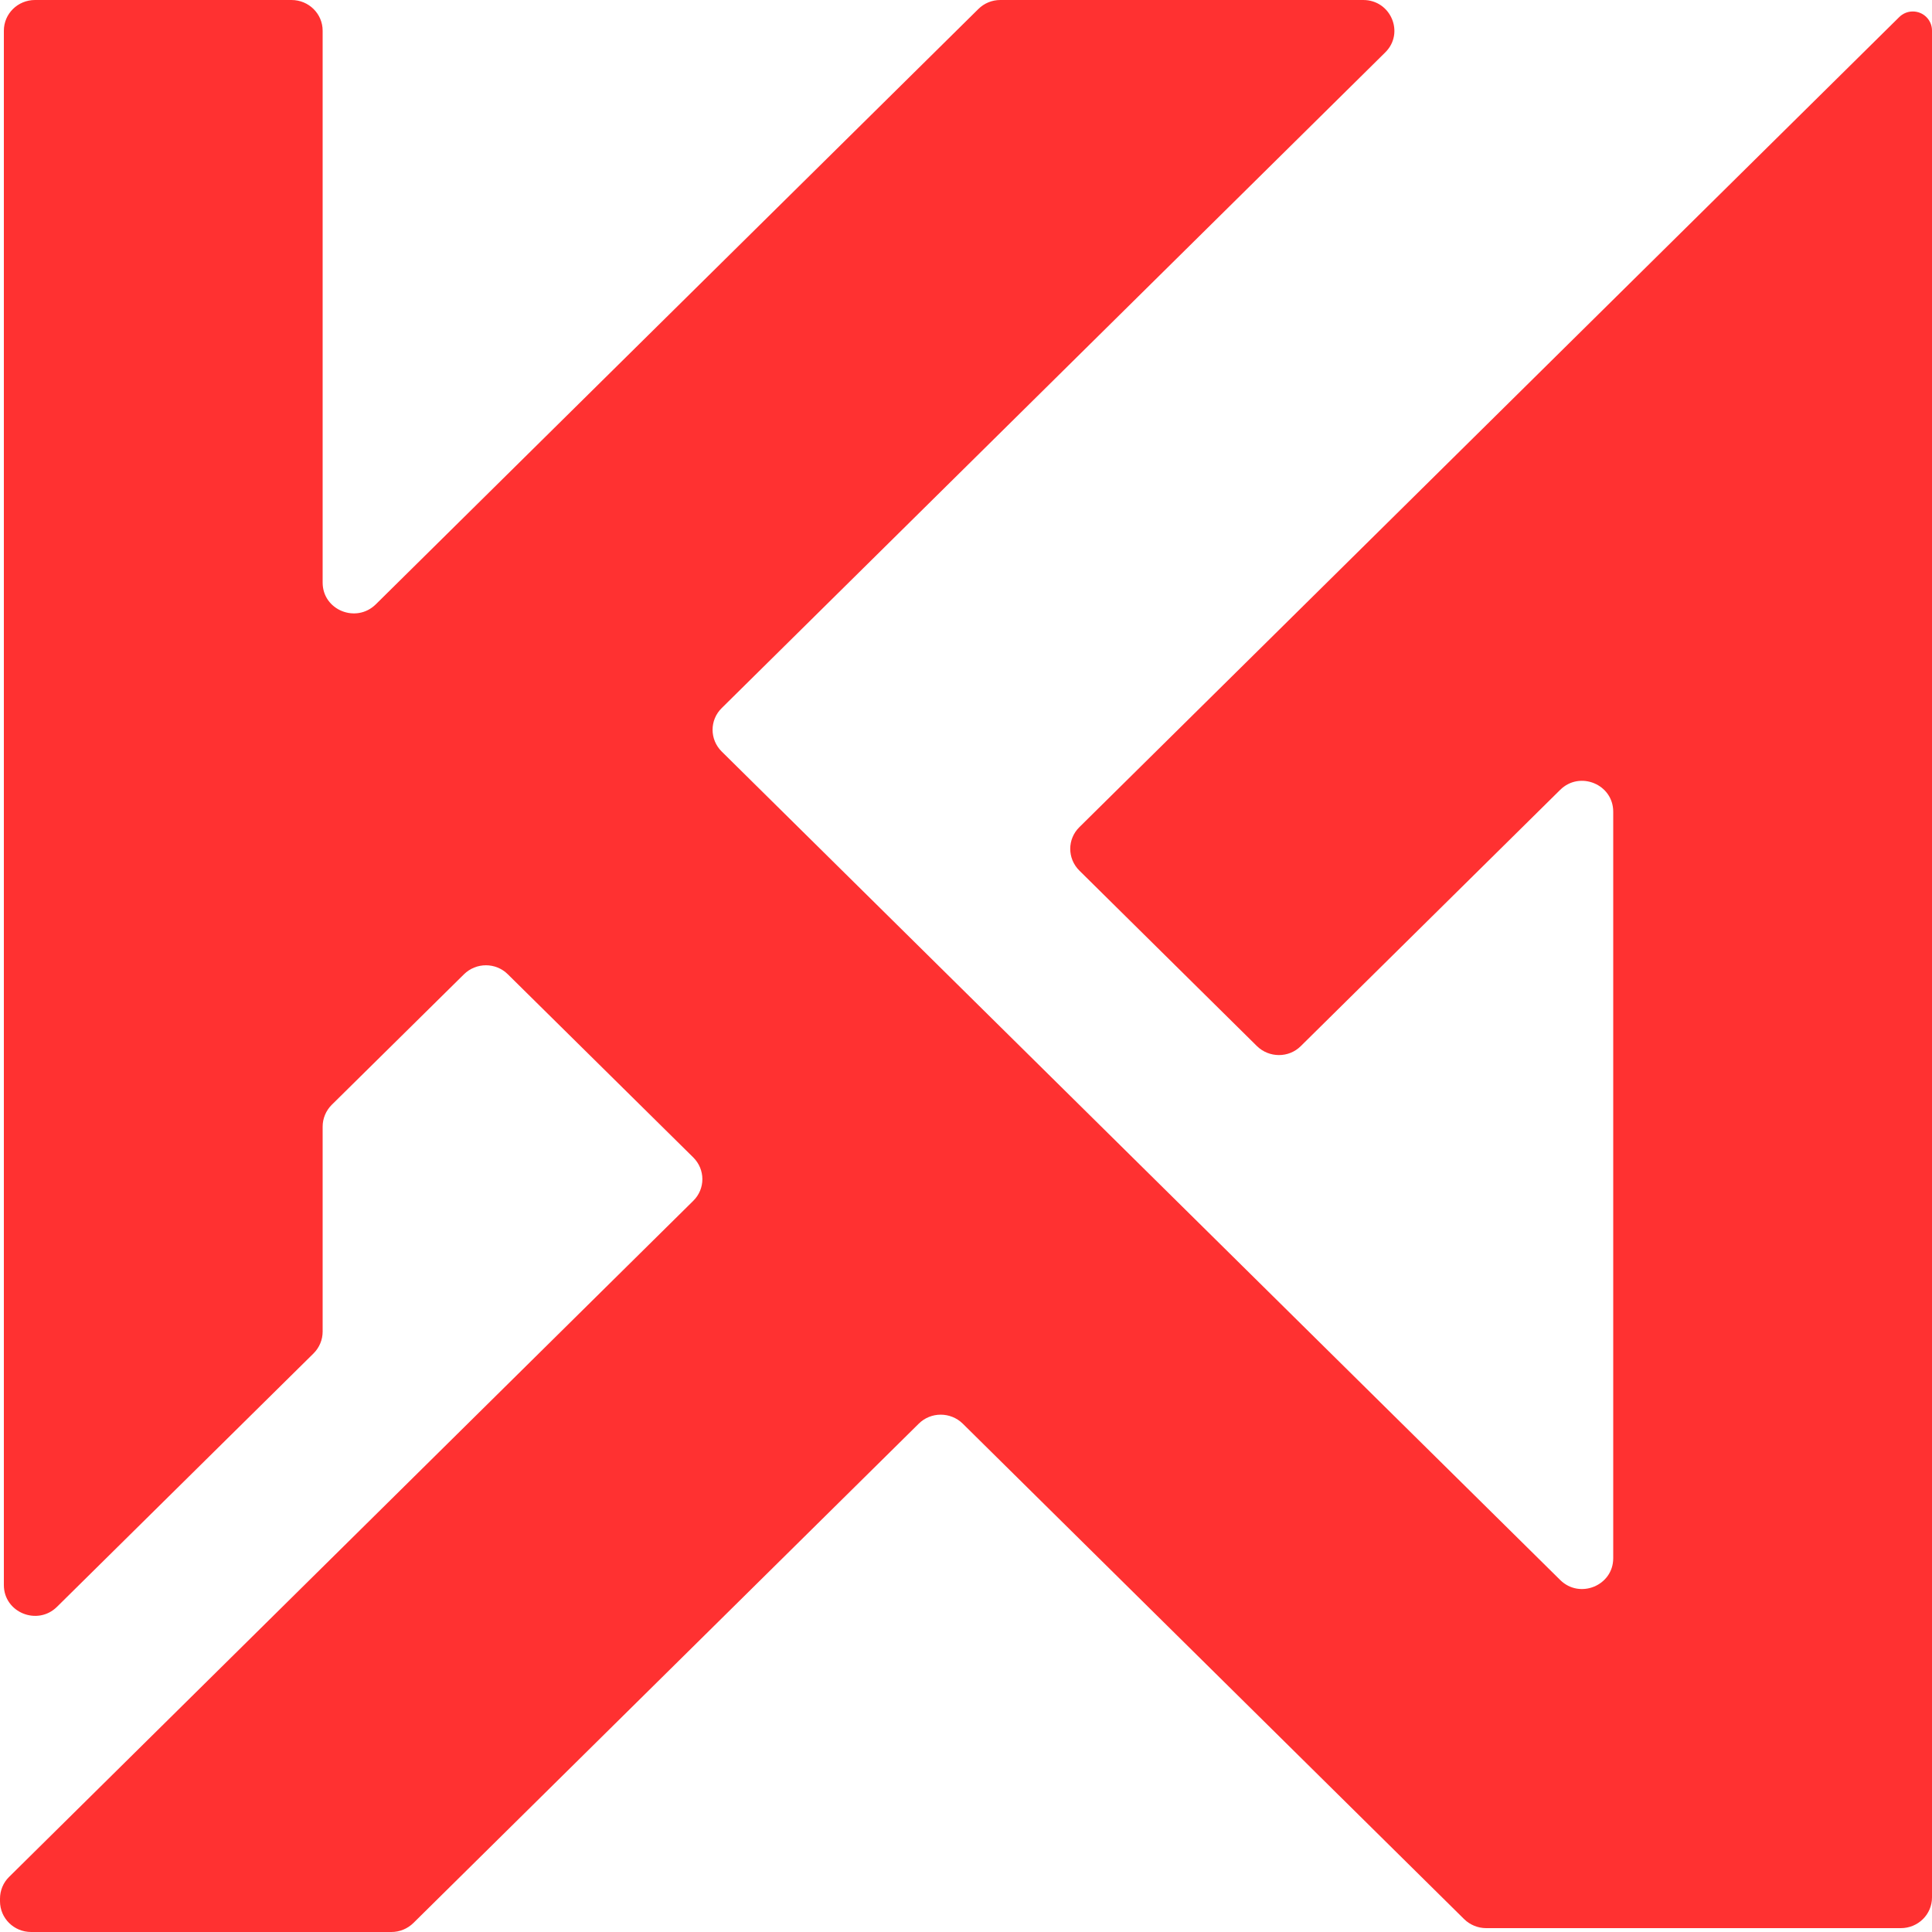 <svg width="16" height="16" viewBox="0 0 16 16" fill="none" xmlns="http://www.w3.org/2000/svg">
<path d="M2.672 4.825V0.254C2.672 0.114 2.557 0 2.414 0H0.29C0.147 0 0.032 0.114 0.032 0.254V13.127C0.032 13.354 0.31 13.467 0.472 13.307L2.597 11.208C2.645 11.16 2.672 11.095 2.672 11.028V9.33C2.672 9.263 2.699 9.198 2.747 9.15L3.842 8.069C3.943 7.969 4.106 7.969 4.206 8.069L5.741 9.585C5.842 9.685 5.842 9.846 5.741 9.945L0.075 15.544C0.027 15.591 0 15.656 0 15.724V15.745C0 15.886 0.115 16 0.258 16H3.241C3.31 16 3.375 15.973 3.424 15.925L7.609 11.79C7.709 11.691 7.872 11.691 7.973 11.79L12.126 15.894C12.174 15.941 12.24 15.968 12.308 15.968H15.742C15.885 15.968 16 15.854 16 15.714V0.253C16 0.166 15.929 0.095 15.841 0.095C15.798 0.095 15.758 0.112 15.728 0.142L8.939 6.85C8.838 6.949 8.838 7.11 8.939 7.21L10.409 8.663C10.51 8.762 10.673 8.763 10.773 8.663L12.921 6.541C13.083 6.381 13.36 6.495 13.36 6.722V12.905C13.36 13.131 13.083 13.245 12.921 13.085L5.977 6.224C5.876 6.124 5.876 5.963 5.977 5.864L11.472 0.434C11.634 0.274 11.519 0 11.29 0H8.284C8.215 0 8.15 0.027 8.102 0.075L3.112 5.005C2.949 5.165 2.672 5.052 2.672 4.825Z" fill="#FF3131"/>
</svg>
